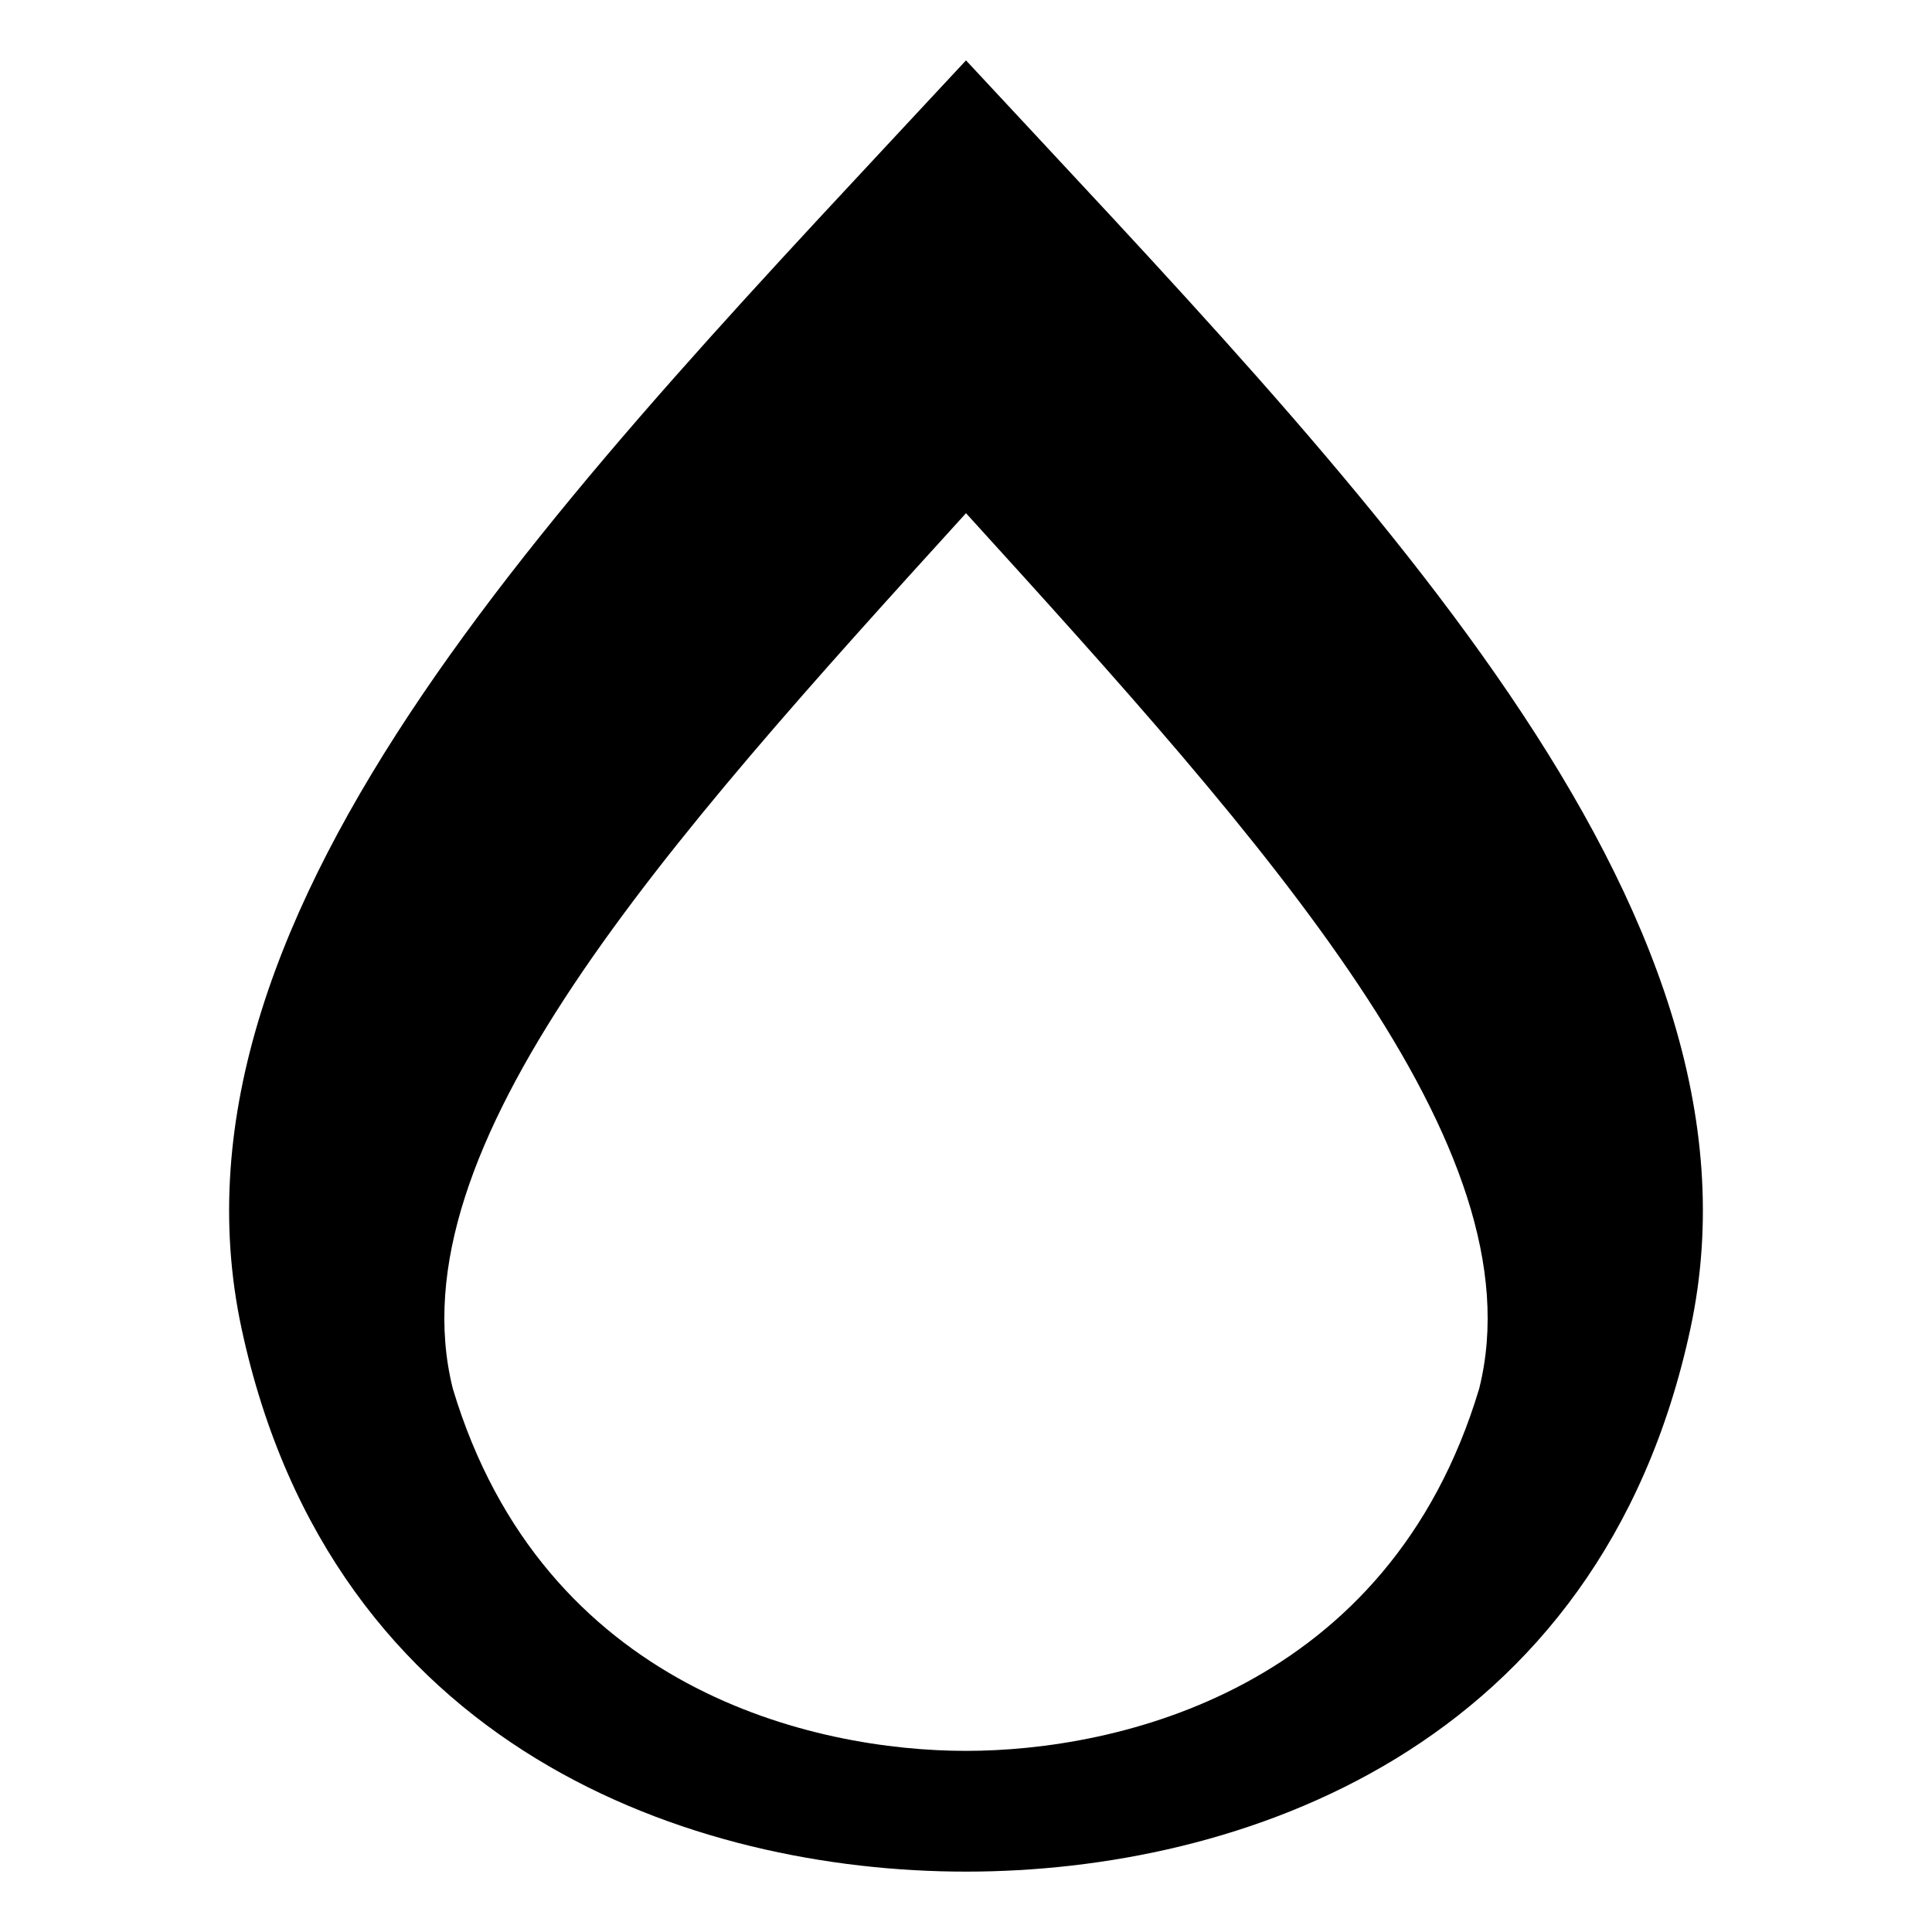 <svg xmlns="http://www.w3.org/2000/svg" viewBox="0 0 64 64" width="128" height="128">
  <path fill="black" d="M32 2C19 16 5 30 8 44c3 14 15 18 24 18s21-4 24-18c3-14-11-28-24-42zm0 56c-5 0-14-2-17-12-2-8 7-18 17-29 10 11 19 21 17 29-3 10-12 12-17 12z"/>
</svg>